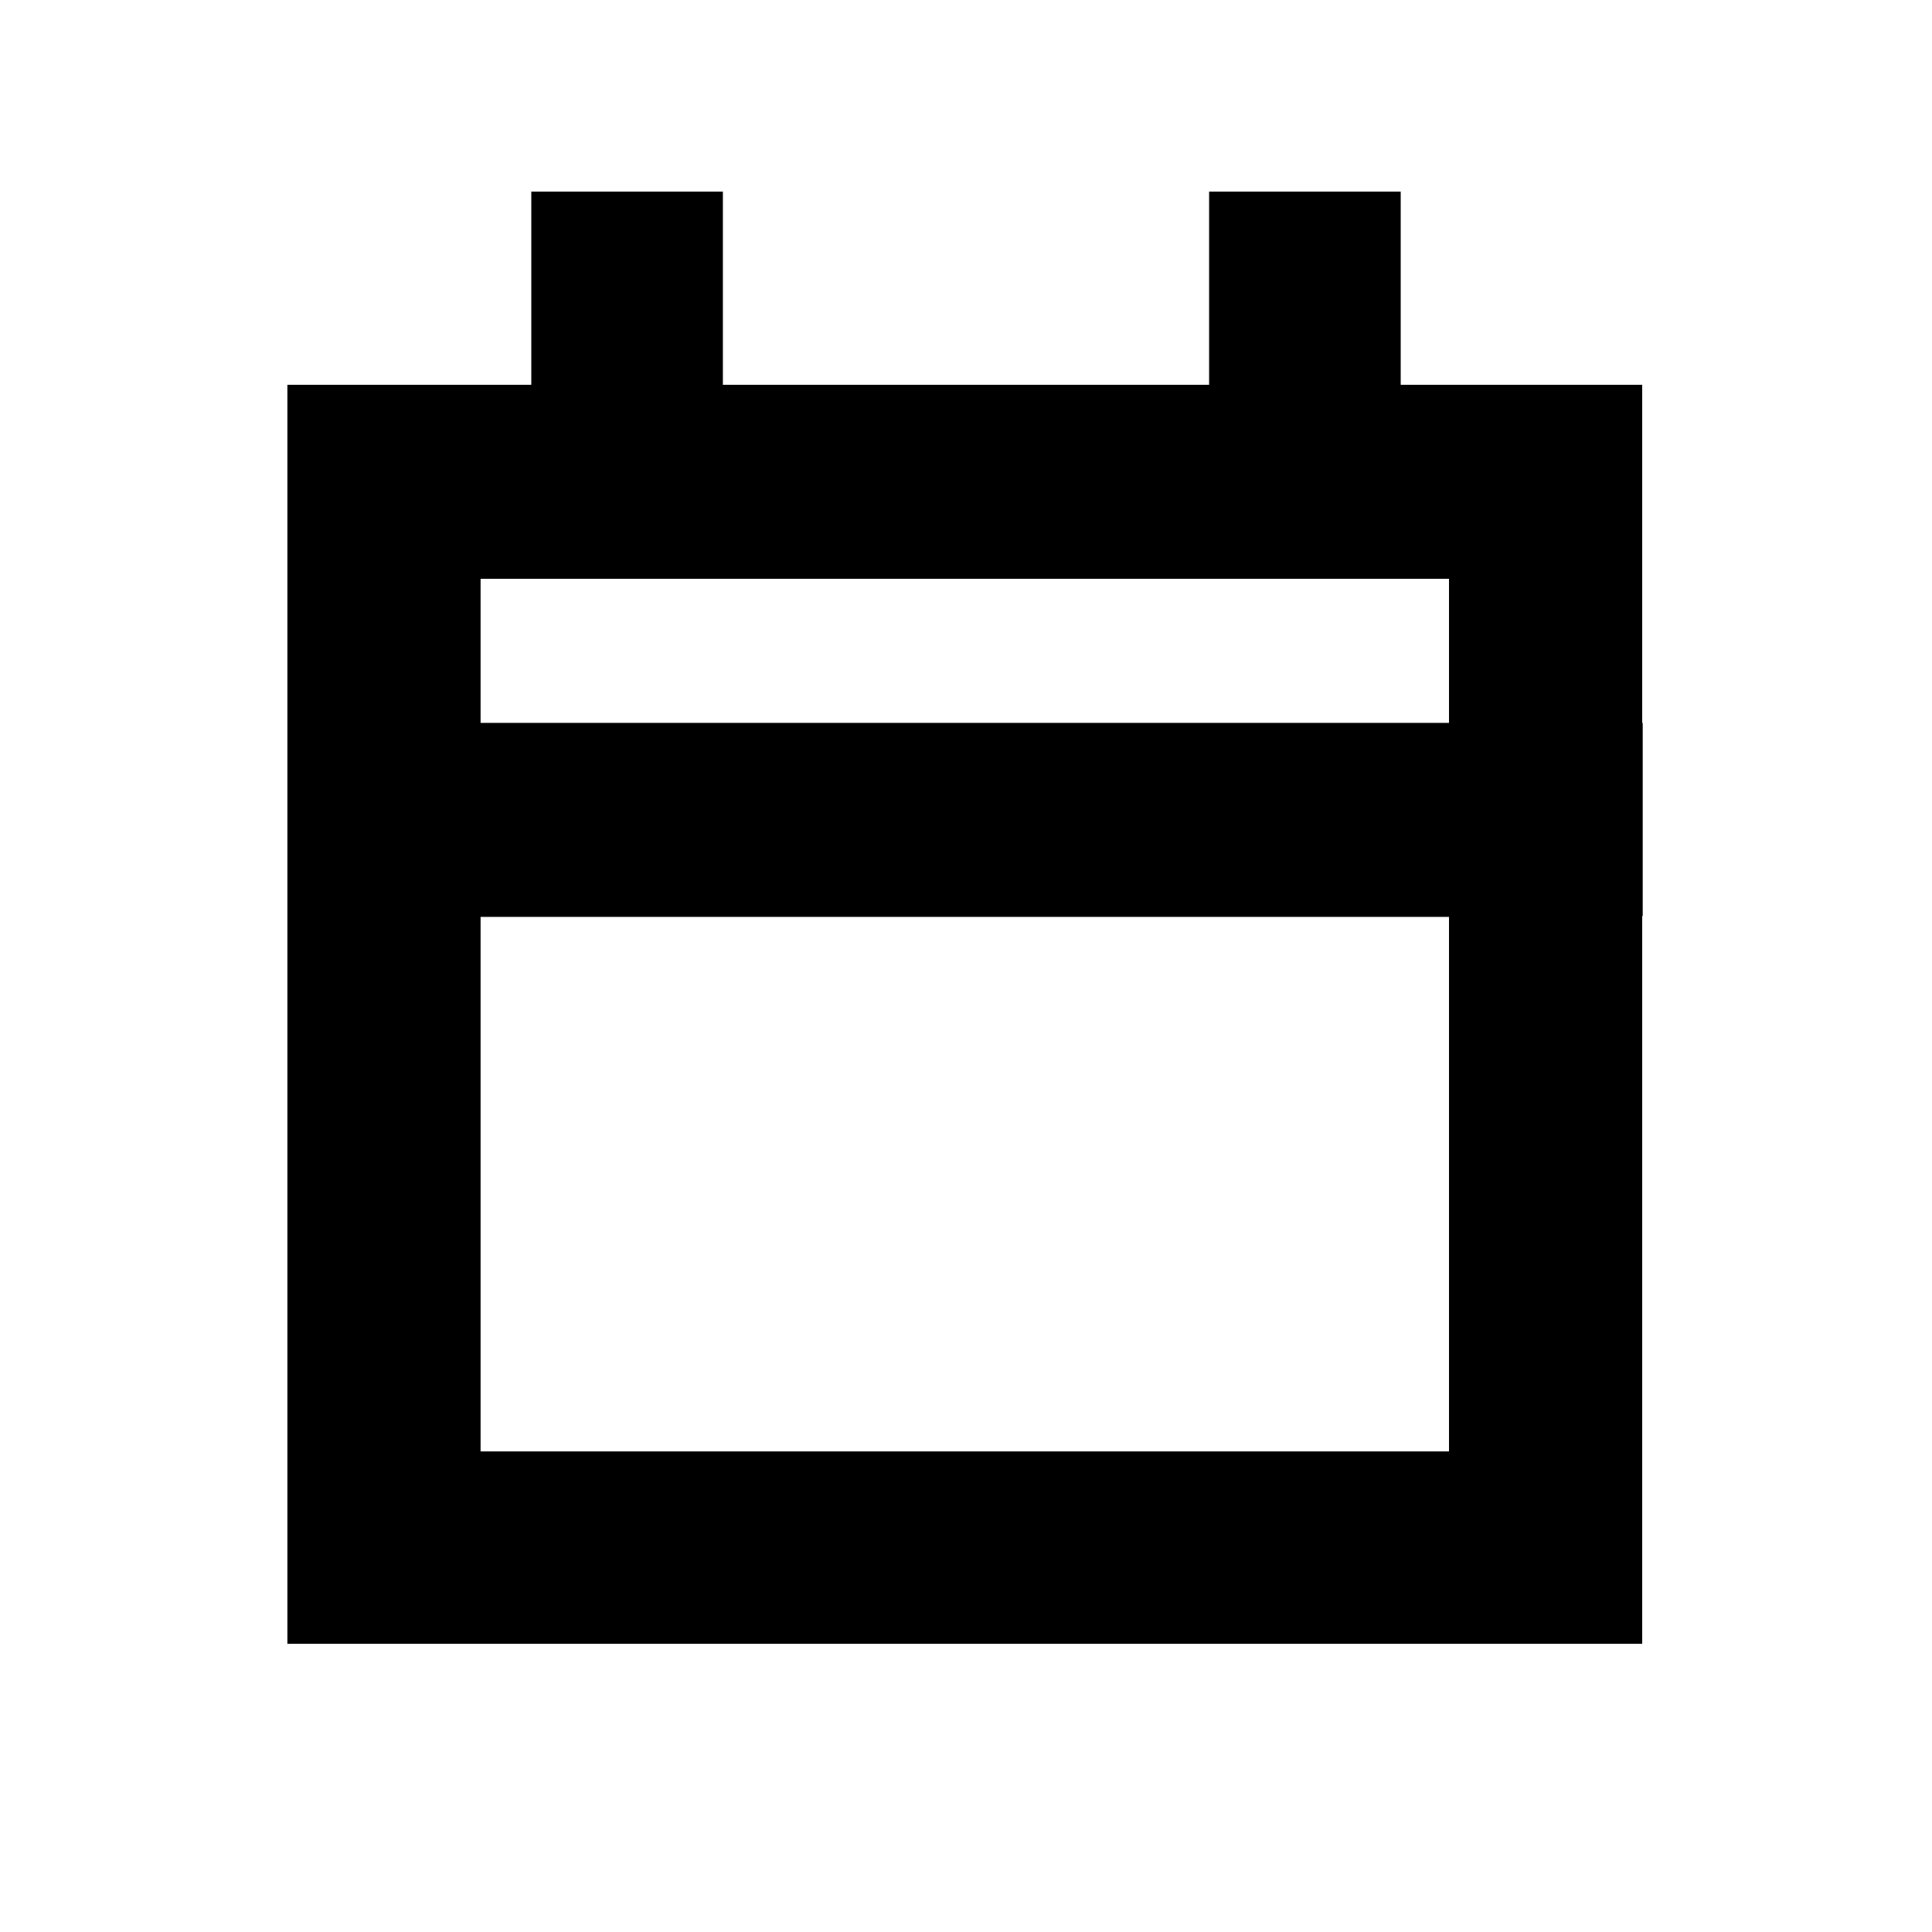 <?xml version="1.0" encoding="UTF-8"?>
<svg width="640" height="640" version="1.1" viewBox="0 0 2.4 2.4" xml:space="preserve" xmlns="http://www.w3.org/2000/svg"><path d="m0.66 0.238v0.24h-0.303v1.564h1.683v-0.904h6.372e-4v-0.24h-6.372e-4v-0.42h-0.3v-0.24h-0.238v0.24h-0.604v-0.24zm-0.063 0.481h1.203v0.179h-1.203zm0 0.42h1.203v0.664h-1.203z"/></svg>
